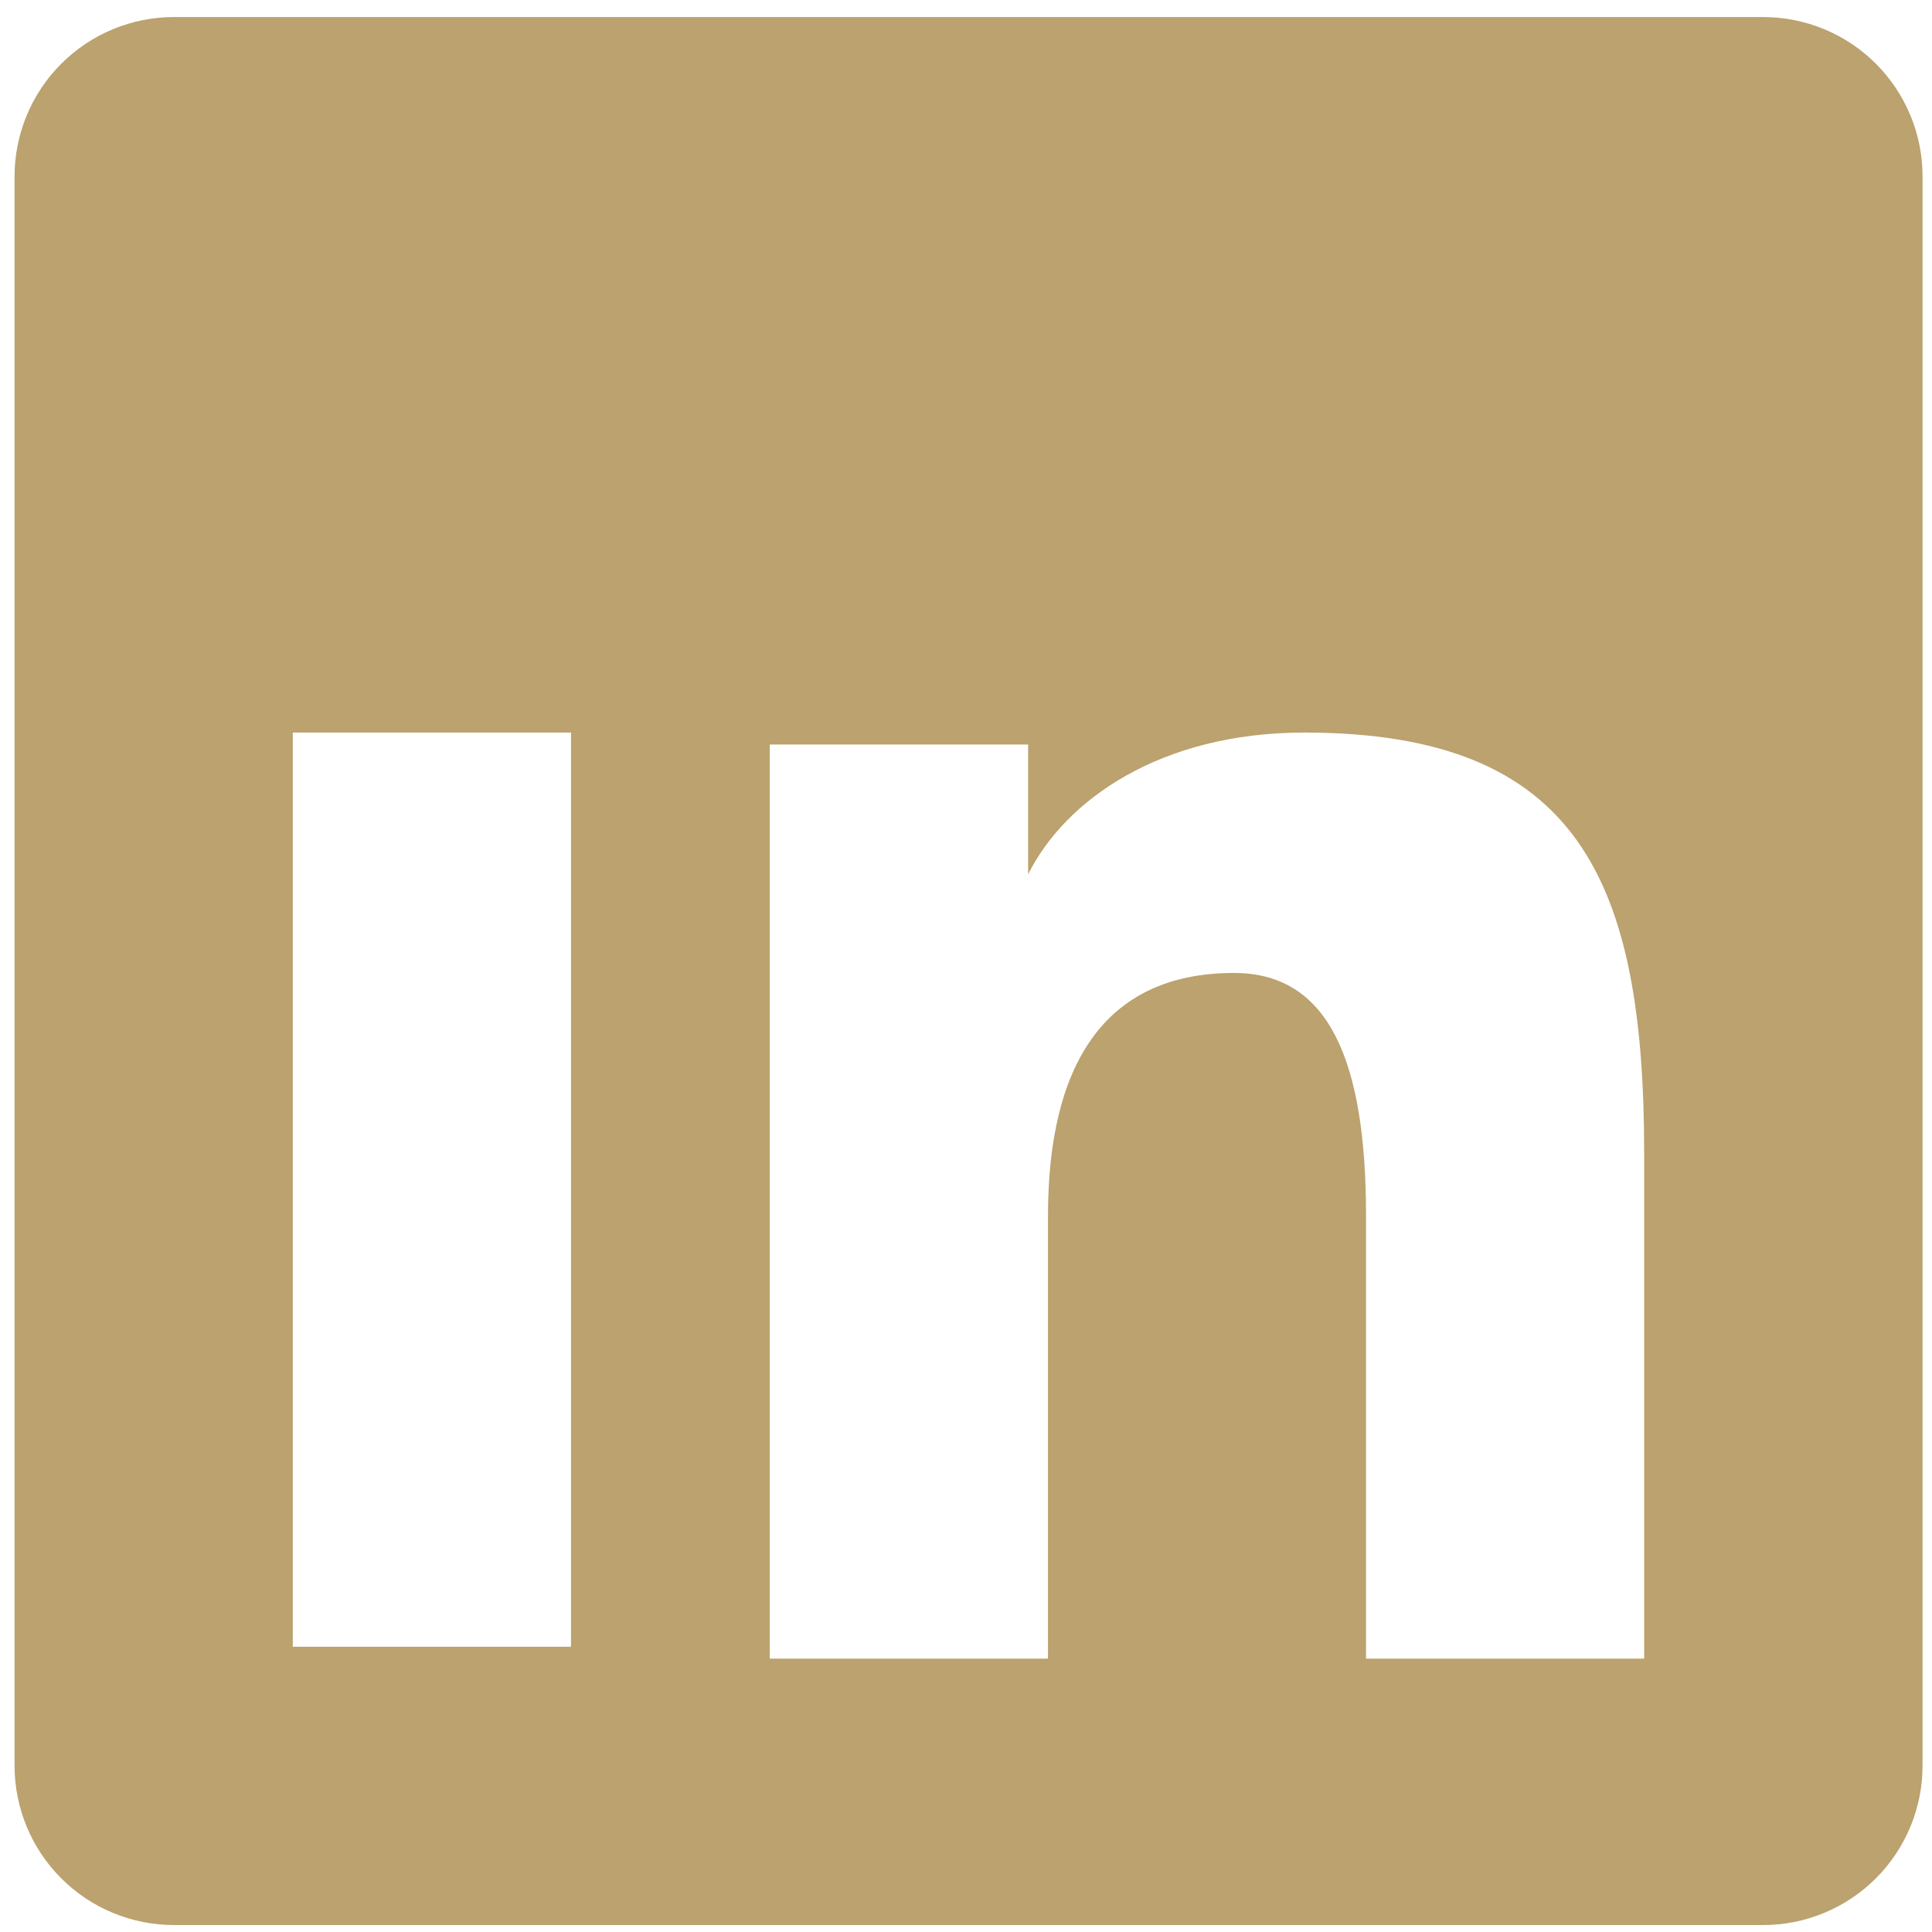 <svg width="75" height="75" viewBox="0 0 75 75" fill="none" xmlns="http://www.w3.org/2000/svg">
<path fill-rule="evenodd" clip-rule="evenodd" d="M0.565 6.85C0.565 5.209 1.217 3.635 2.378 2.475C3.538 1.314 5.112 0.662 6.753 0.662H68.439C69.252 0.661 70.057 0.82 70.809 1.13C71.561 1.441 72.244 1.896 72.819 2.471C73.395 3.046 73.851 3.729 74.162 4.48C74.474 5.231 74.634 6.037 74.633 6.85V68.535C74.634 69.349 74.475 70.154 74.164 70.906C73.853 71.658 73.397 72.341 72.822 72.916C72.247 73.492 71.564 73.948 70.812 74.259C70.061 74.571 69.255 74.731 68.442 74.73H6.753C5.94 74.73 5.136 74.57 4.385 74.259C3.634 73.948 2.951 73.491 2.377 72.916C1.802 72.341 1.346 71.659 1.035 70.908C0.725 70.157 0.565 69.352 0.565 68.539V6.85ZM29.883 28.902H39.912V33.939C41.36 31.044 45.063 28.438 50.629 28.438C61.298 28.438 63.826 34.205 63.826 44.786V64.388H53.029V47.197C53.029 41.171 51.581 37.77 47.905 37.77C42.804 37.77 40.683 41.437 40.683 47.197V64.388H29.883V28.902ZM11.366 63.926H22.166V28.438H11.366V63.923V63.926Z" fill="#BBA26E"/>
</svg>
